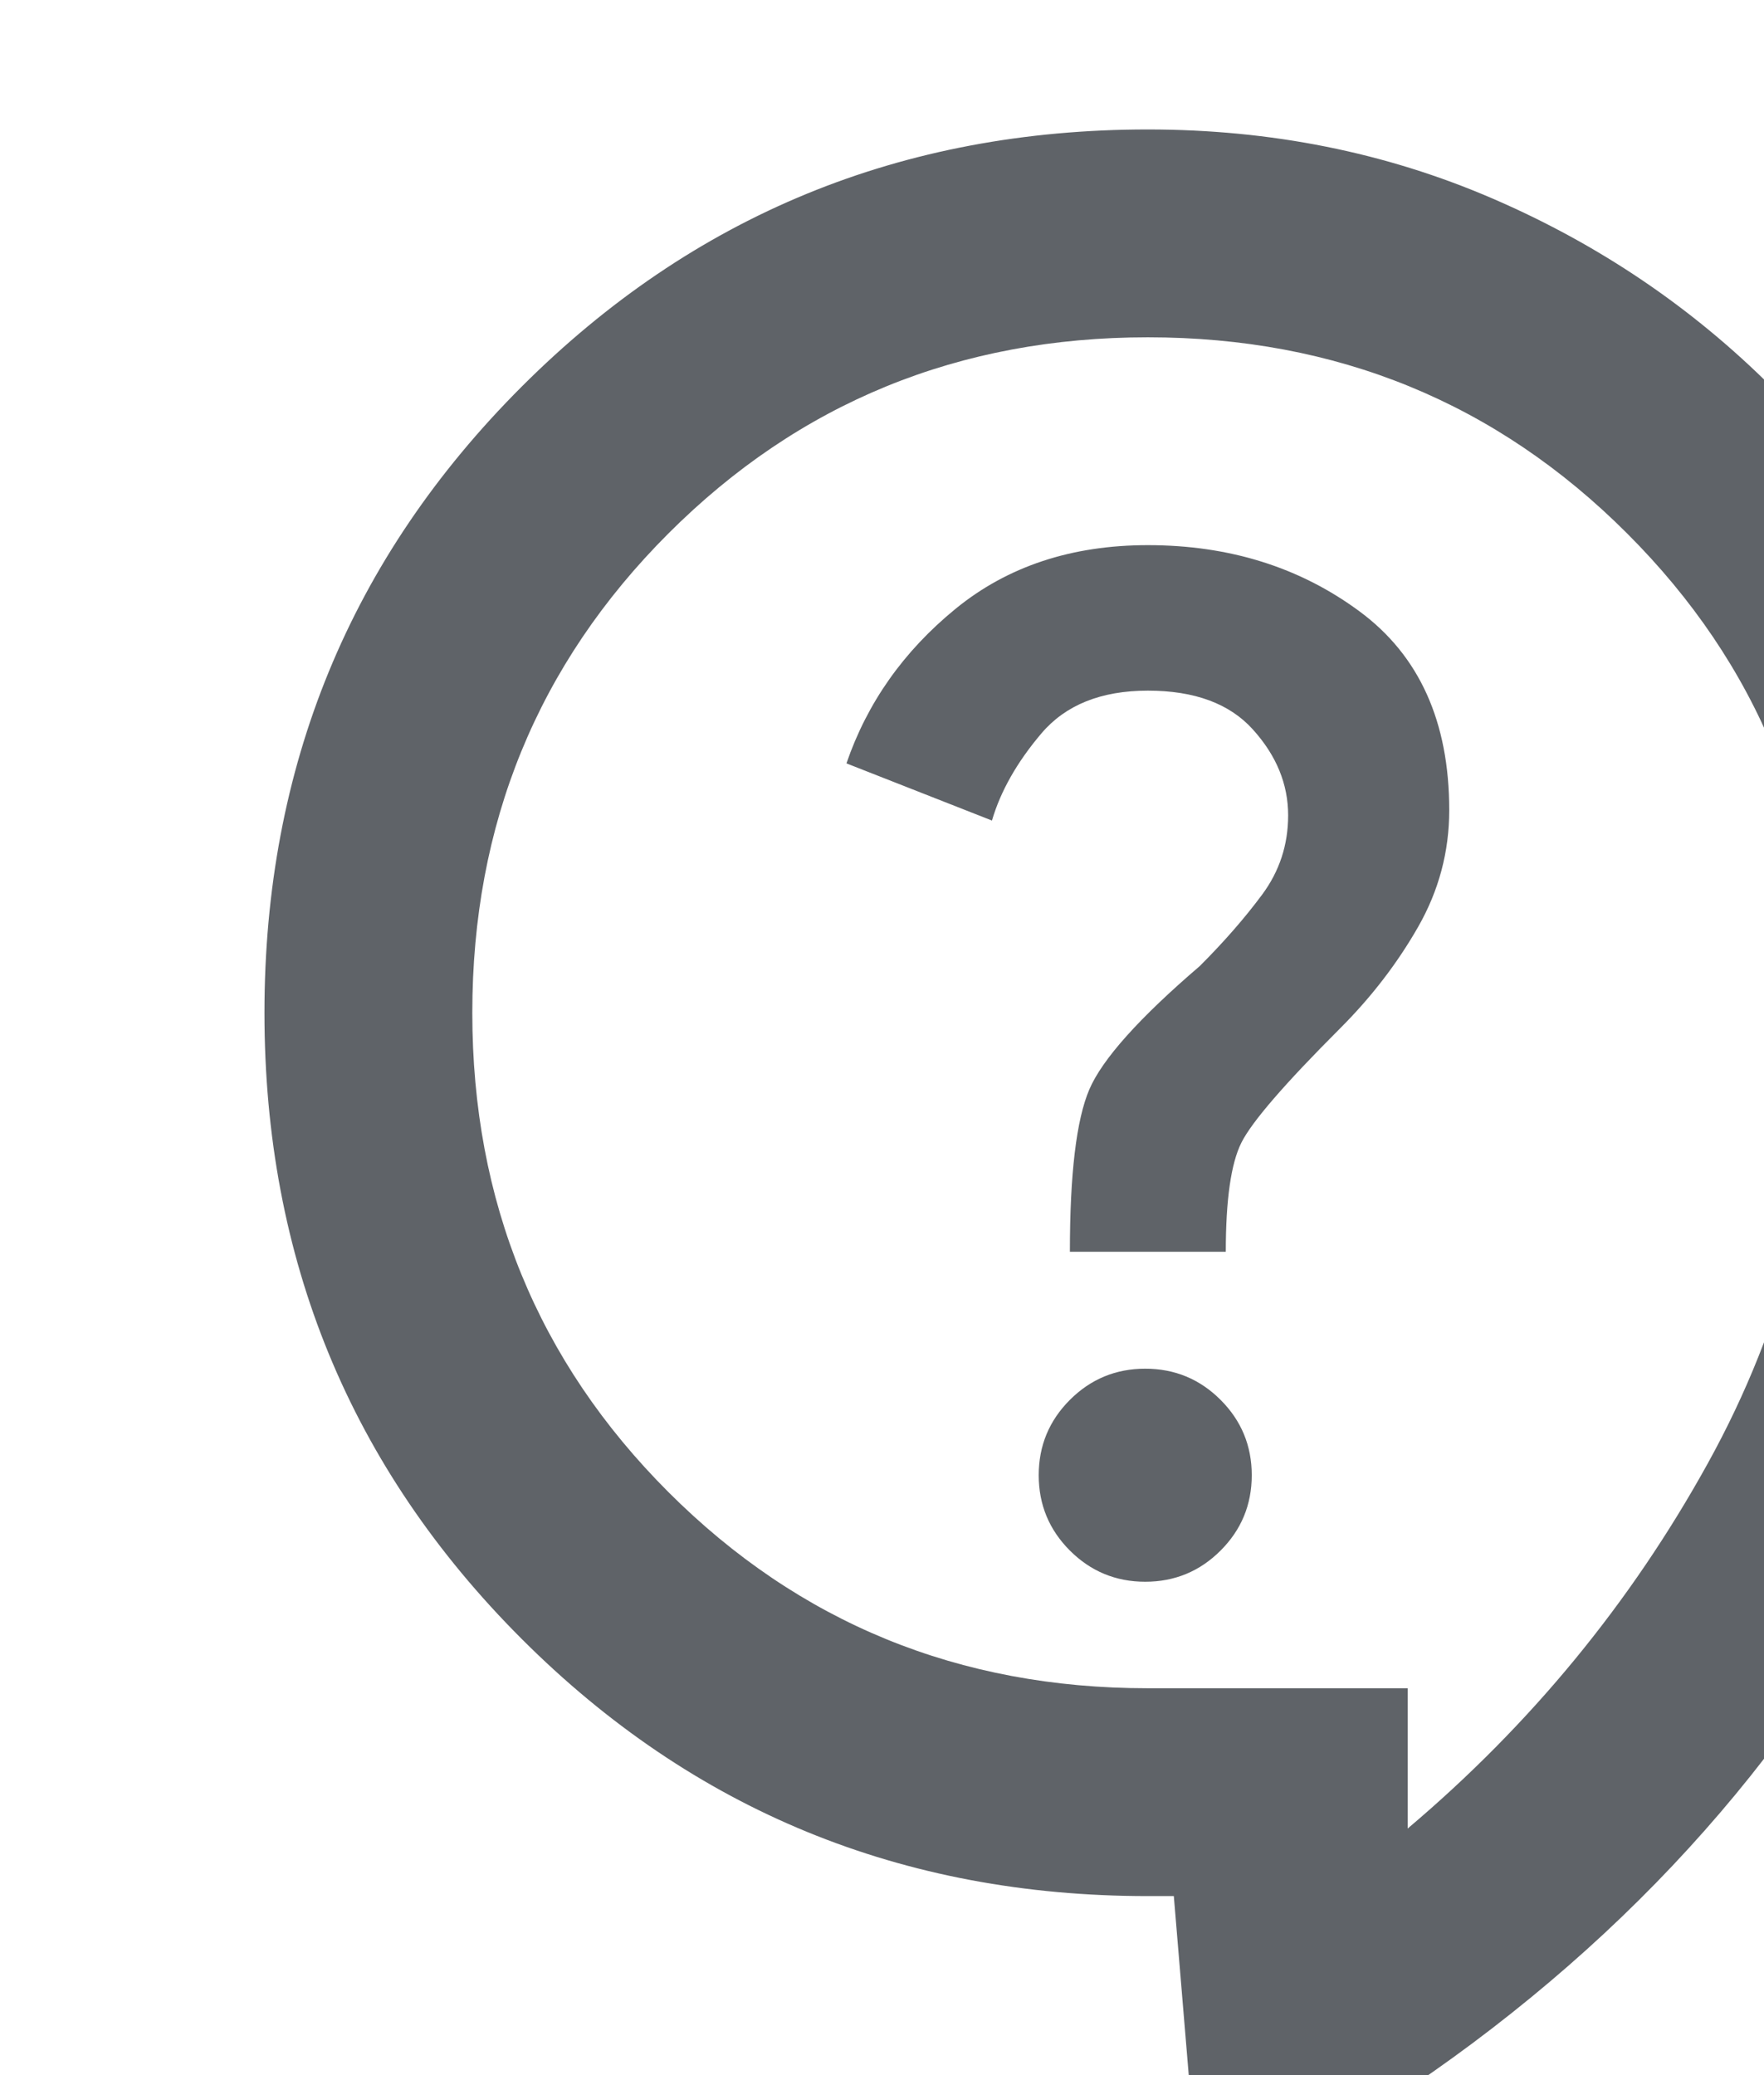 <?xml version="1.0" encoding="UTF-8" standalone="no"?>
<!-- Created with Inkscape (http://www.inkscape.org/) -->

<svg
   width="197.414"
   height="232.251"
   viewBox="0 0 52.232 61.45"
   version="1.1"
   id="svg1"
   xml:space="preserve"
   xmlns="http://www.w3.org/2000/svg"
   xmlns:svg="http://www.w3.org/2000/svg"><defs
     id="defs1" /><g
     id="g1"
     transform="matrix(0.265,0,0,0.265,-4972.261,-2435.075)"><path
       d="m 18897.311,9435.682 -2.904,-34.838 h -2.903 q -41.225,0 -69.966,-28.741 -28.741,-28.741 -28.741,-69.966 0,-41.224 28.741,-69.966 28.741,-28.741 69.966,-28.741 20.613,0 38.462,7.694 17.858,7.693 31.353,21.193 13.504,13.5 21.192,31.354 7.7,17.854 7.7,38.466 0,21.774 -7.12,41.805 -7.106,20.032 -19.451,37.16 -12.33,17.128 -29.32,31.063 -16.978,13.935 -37.009,23.515 z m 23.225,-42.386 q 20.613,-17.419 33.526,-40.789 12.924,-23.37 12.924,-50.37 0,-31.644 -21.926,-53.563 -21.912,-21.919 -53.556,-21.919 -31.644,0 -53.568,21.919 -21.914,21.919 -21.914,53.563 0,31.644 21.914,53.563 21.924,21.919 53.568,21.919 h 29.032 z m -29.323,-27.58 q 4.936,0 8.419,-3.484 3.483,-3.484 3.483,-8.419 0,-4.935 -3.483,-8.419 -3.483,-3.484 -8.419,-3.484 -4.934,0 -8.419,3.484 -3.483,3.484 -3.483,8.419 0,4.935 3.483,8.419 3.485,3.484 8.419,3.484 z m -8.419,-36.87 h 17.42 q 0,-8.71 1.742,-12.193 1.741,-3.484 11.032,-12.774 5.224,-5.226 8.707,-11.322 3.486,-6.096 3.486,-13.064 0,-14.806 -10.021,-22.209 -10.012,-7.403 -23.656,-7.403 -12.773,0 -21.484,7.113 -8.707,7.113 -12.193,17.274 l 16.259,6.387 q 1.45,-4.935 5.516,-9.726 4.062,-4.79 11.902,-4.79 7.84,0 11.751,4.355 3.926,4.355 3.926,9.58 0,4.935 -2.904,8.855 -2.903,3.919 -6.966,7.984 -10.161,8.709 -12.345,13.79 -2.172,5.08 -2.172,18.145 z m 8.71,-18.87 z"
       id="path1-7-1-5"
       style="fill:#5f6368;stroke-width:0.29" /></g></svg>
